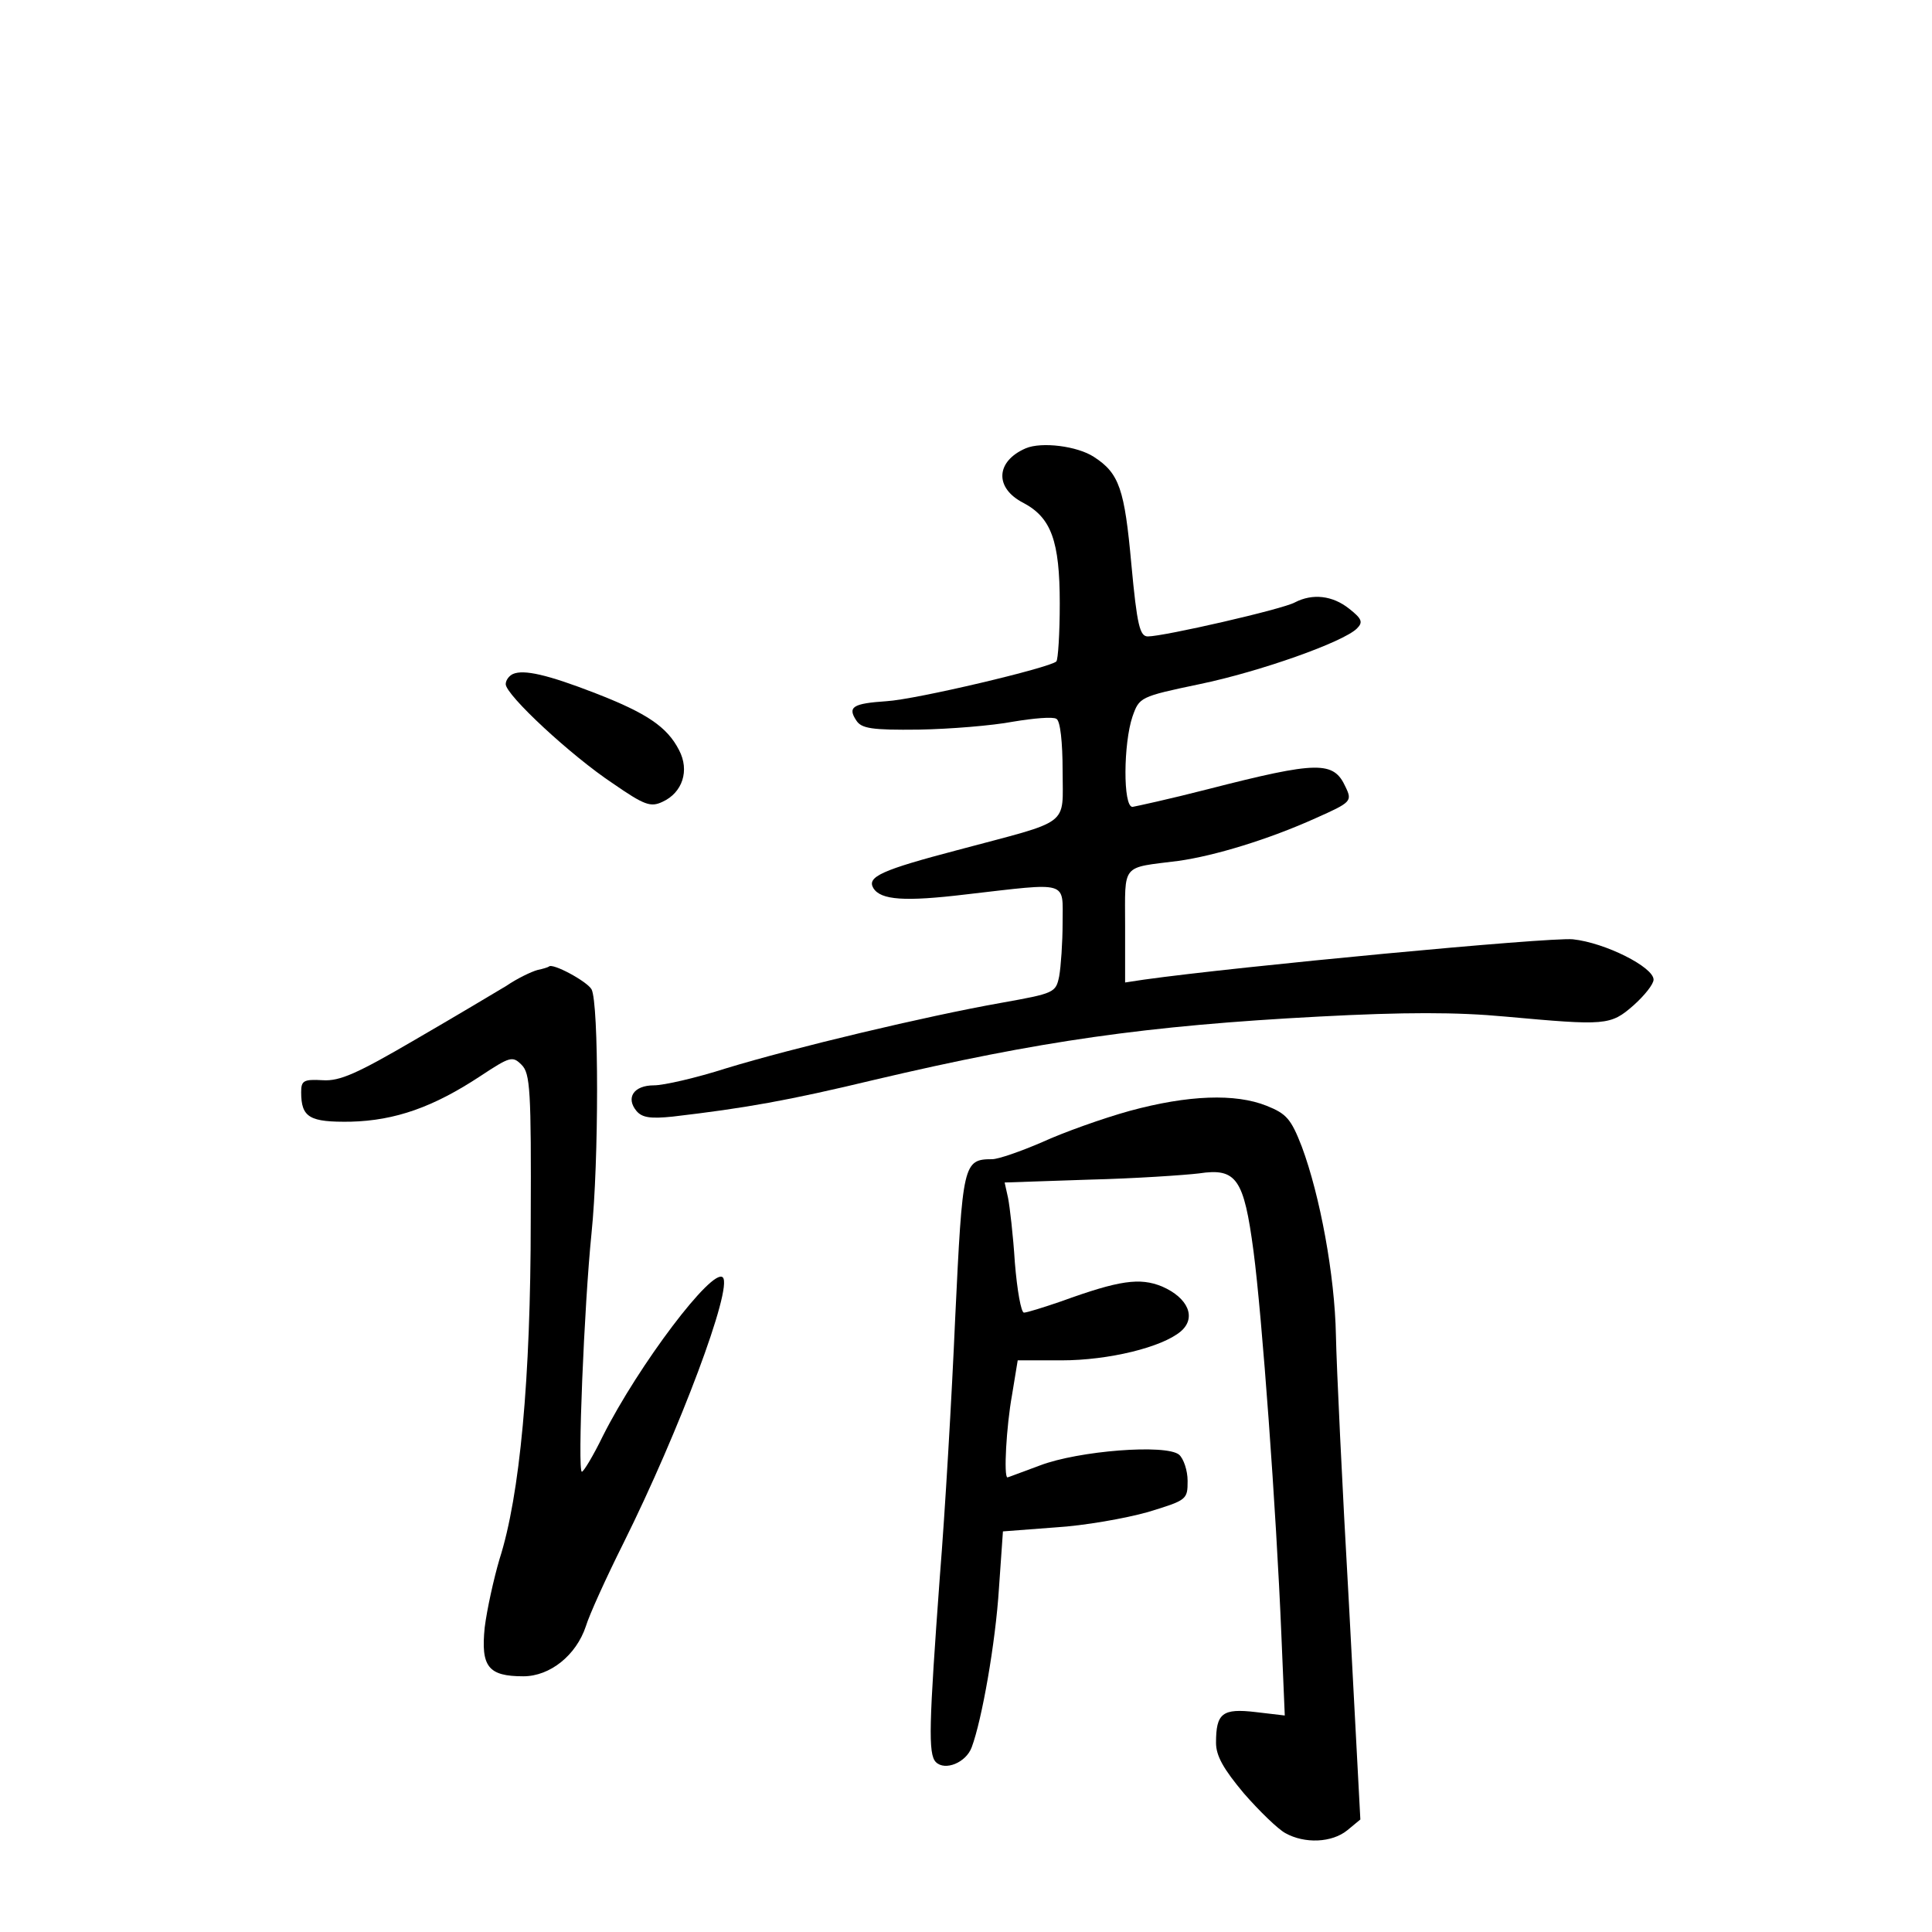 <?xml version="1.0" standalone="no"?>
<!DOCTYPE svg PUBLIC "-//W3C//DTD SVG 20010904//EN"
 "http://www.w3.org/TR/2001/REC-SVG-20010904/DTD/svg10.dtd">
<svg version="1.0" xmlns="http://www.w3.org/2000/svg"
 width="340pt" height="340pt" viewBox="0 0 340 340"
 preserveAspectRatio="xMidYMid meet">
<g transform="translate(0,340) scale(0.1,-0.1)"
fill="#000000" stroke="none">
<path d="M1805 2611 c-53 -23 -55 -70 -4 -96 49 -26 64 -67 64 -177 0 -53 -3
-99 -6 -102 -11 -11 -247 -67 -299 -70 -59 -4 -69 -10 -53 -34 9 -14 27 -17
110 -16 55 1 129 7 166 14 36 6 70 9 76 5 7 -3 11 -42 11 -91 0 -100 17 -86
-185 -140 -133 -35 -160 -47 -148 -67 13 -21 55 -24 163 -11 183 21 170 25
170 -50 0 -35 -3 -77 -6 -94 -6 -29 -8 -30 -103 -47 -130 -23 -365 -79 -483
-115 -53 -17 -110 -30 -127 -30 -36 0 -50 -22 -31 -45 10 -12 25 -14 64 -10
128 15 202 28 356 65 289 68 477 95 781 111 151 8 242 8 328 0 177 -16 185
-16 226 20 19 17 35 37 35 45 0 22 -85 65 -142 71 -42 4 -591 -48 -755 -71
l-33 -5 0 99 c0 112 -8 102 94 115 64 9 159 38 241 75 63 28 65 30 53 55 -21
46 -48 46 -243 -4 -66 -17 -126 -30 -132 -31 -17 0 -16 112 0 159 12 34 13 35
118 57 106 22 253 74 277 98 11 11 9 17 -14 35 -29 23 -64 27 -95 11 -21 -12
-231 -60 -259 -60 -14 0 -19 19 -29 127 -12 132 -21 160 -66 189 -29 19 -92
27 -120 15z"/>
<path d="M903 2214 c-7 -3 -13 -11 -13 -18 0 -19 115 -126 189 -175 55 -38 66
-42 87 -32 35 16 48 55 29 91 -21 41 -57 65 -147 100 -85 33 -126 42 -145 34z"/>
<path d="M946 1693 c-11 -3 -36 -15 -55 -28 -20 -12 -92 -55 -161 -95 -101
-59 -132 -73 -162 -71 -34 2 -38 -1 -38 -21 0 -45 15 -53 87 -52 79 2 146 26
228 80 53 35 57 36 73 20 15 -15 17 -44 16 -274 0 -278 -19 -484 -55 -596 -10
-34 -22 -88 -26 -120 -7 -69 6 -86 68 -86 47 0 93 37 110 88 6 20 36 86 66
146 99 199 193 450 175 468 -18 18 -148 -154 -211 -279 -17 -35 -34 -63 -37
-63 -8 0 4 292 17 420 13 126 13 405 0 429 -8 14 -69 47 -75 40 -1 -1 -10 -4
-20 -6z"/>
<path d="M1988 1445 c-47 -13 -117 -38 -154 -55 -37 -16 -77 -30 -88 -30 -51
0 -52 -8 -65 -279 -6 -139 -18 -344 -27 -455 -19 -260 -21 -313 -7 -327 16
-16 53 -1 63 26 18 48 42 184 48 280 l7 100 92 7 c51 3 124 16 163 27 69 21
70 22 70 55 0 18 -7 39 -15 46 -23 19 -177 7 -245 -19 -30 -11 -56 -21 -57
-21 -7 0 -2 90 8 145 l10 61 77 0 c83 0 177 23 210 51 28 24 13 59 -33 79 -39
16 -75 11 -177 -26 -32 -11 -61 -20 -66 -20 -5 0 -12 39 -16 88 -3 48 -9 99
-12 114 l-6 27 148 5 c82 2 169 8 194 11 66 10 79 -9 96 -137 15 -114 40 -456
49 -675 l6 -142 -51 6 c-59 7 -70 -2 -70 -54 0 -23 13 -46 49 -89 27 -31 60
-63 73 -70 34 -19 82 -17 109 5 l23 19 -20 378 c-12 209 -22 422 -23 474 -2
106 -28 246 -60 332 -19 49 -27 58 -62 72 -55 22 -138 19 -241 -9z"/>
</g>
</svg>
